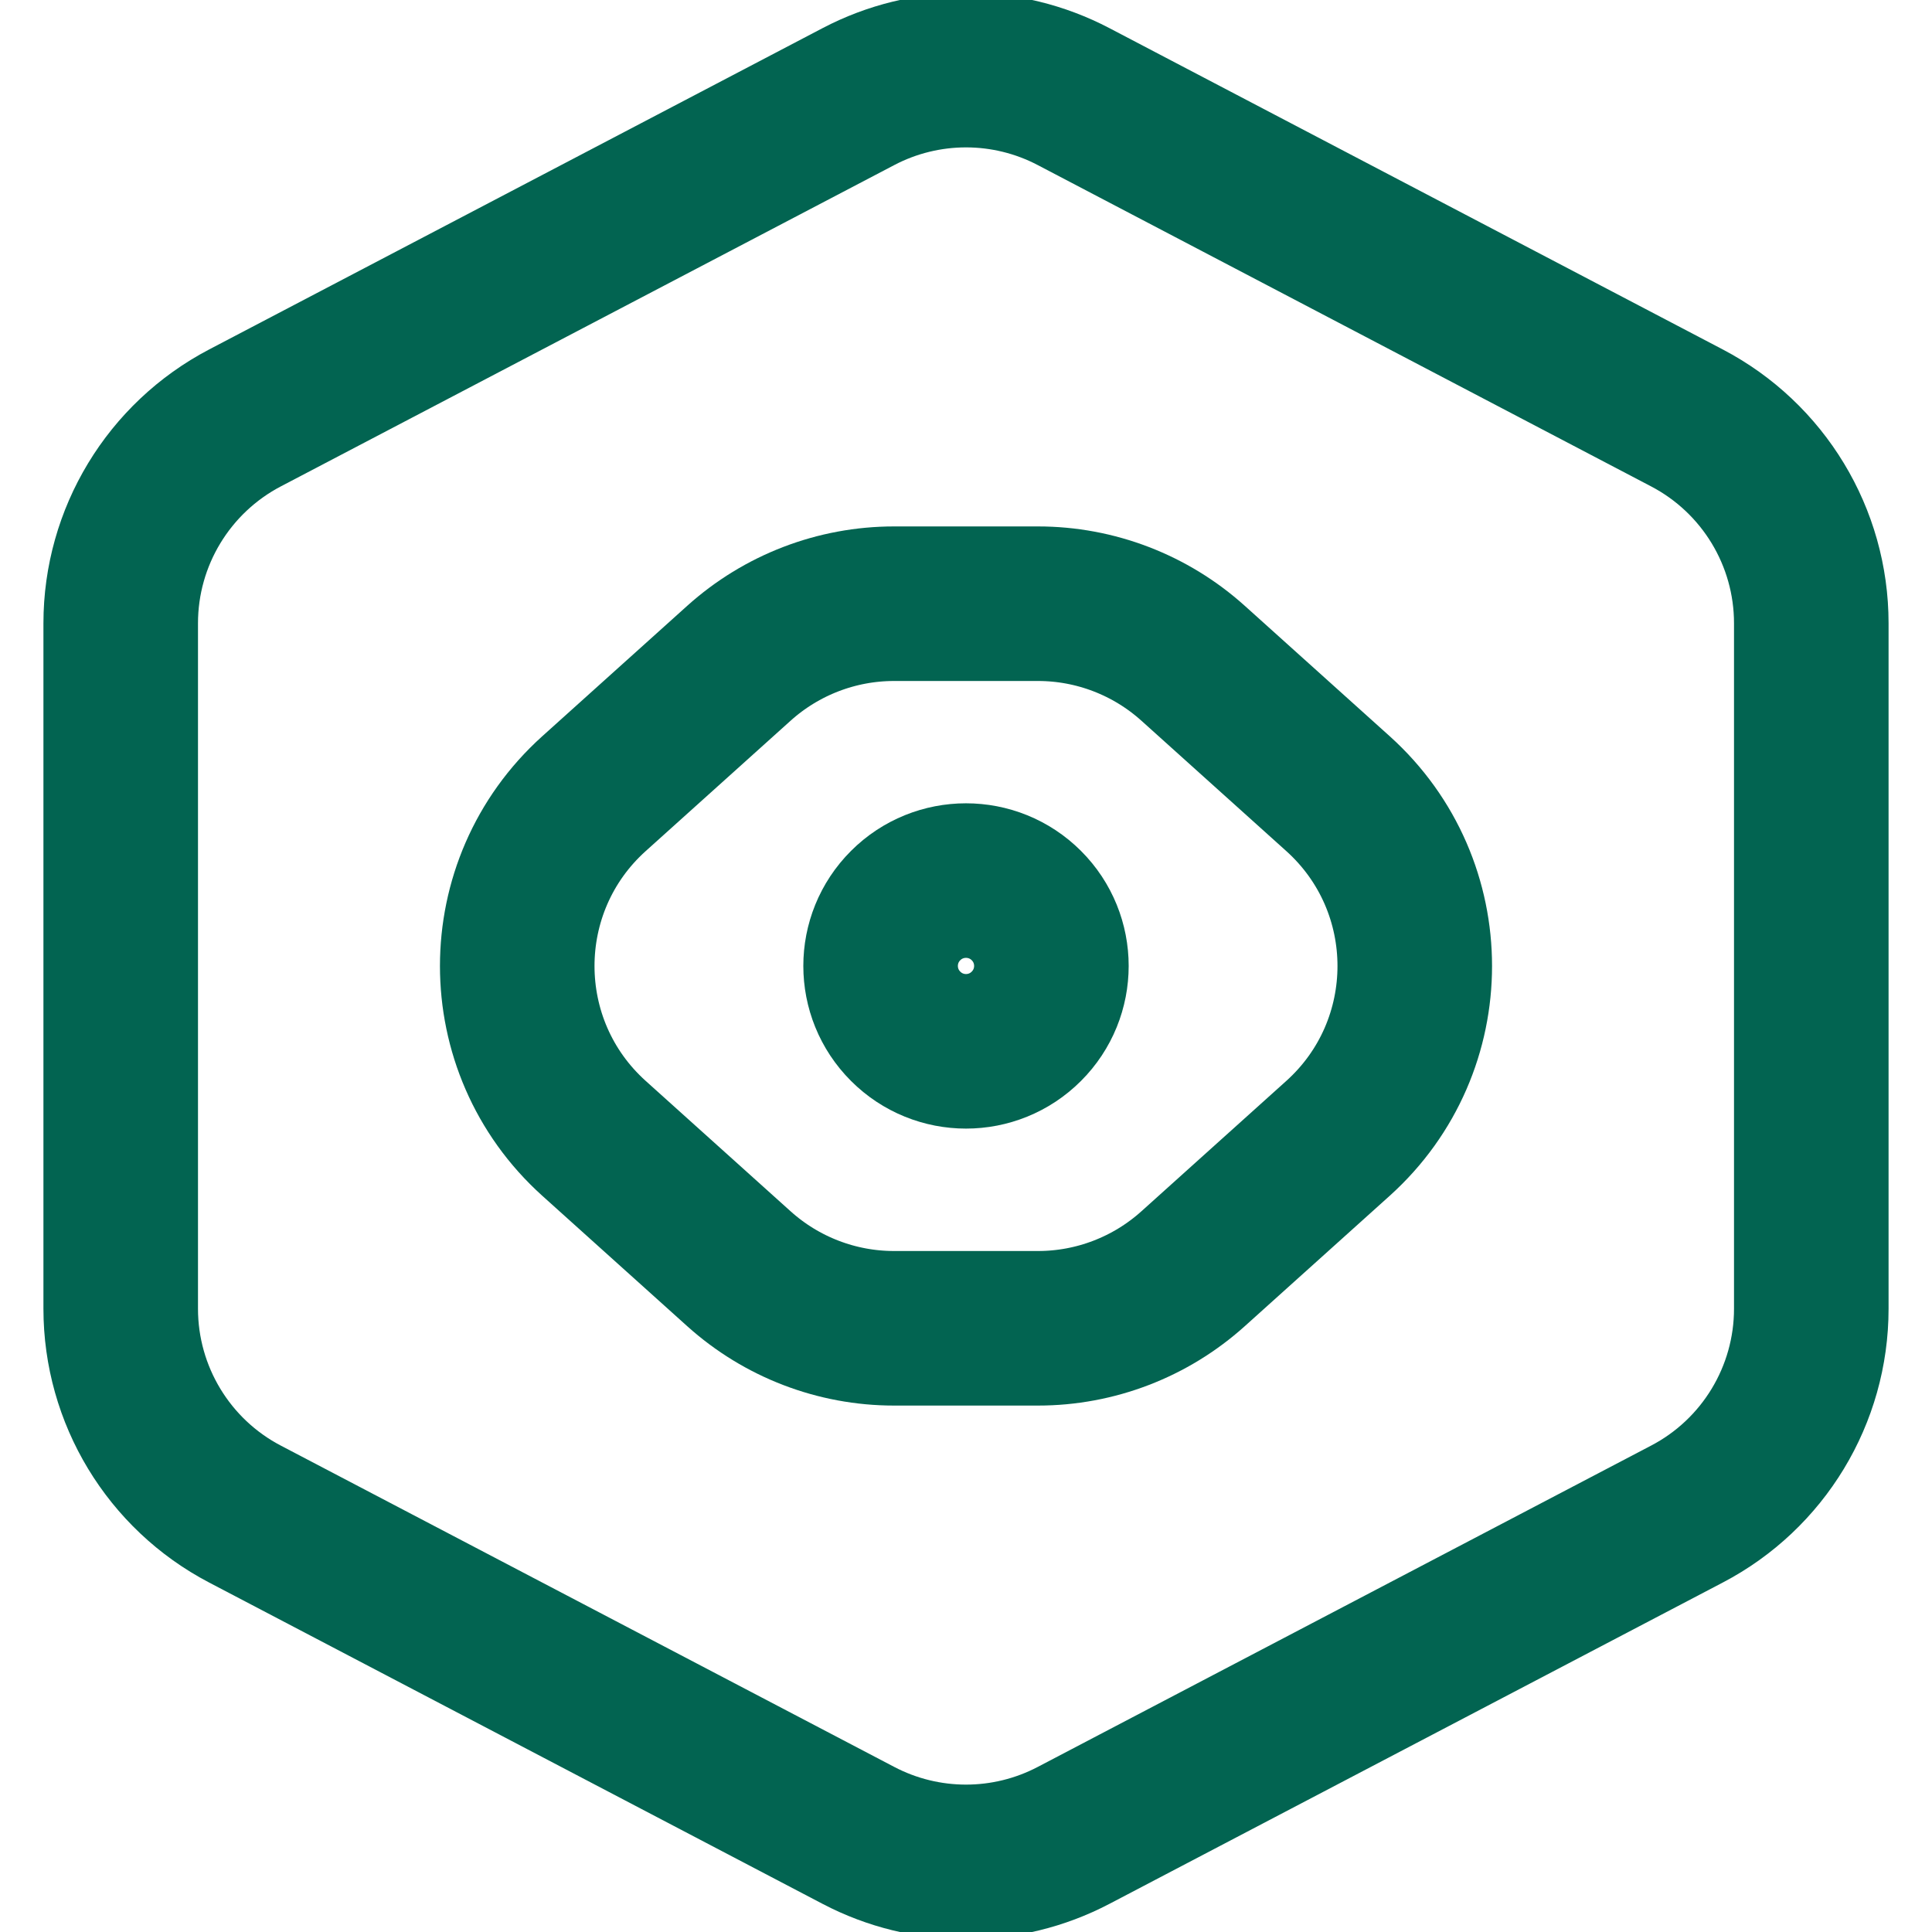 <svg width="25" height="25" viewBox="0 0 25 25" fill="none" xmlns="http://www.w3.org/2000/svg">
<g clip-path="url(#clip0_1115_2765)">
<path d="M11.719 11.718C11.287 12.149 11.287 12.849 11.719 13.28C12.15 13.712 12.85 13.712 13.281 13.28C13.713 12.849 13.713 12.149 13.281 11.718C12.85 11.287 12.15 11.287 11.719 11.718Z" stroke="#026451" stroke-width="2" stroke-miterlimit="10" stroke-linecap="round" stroke-linejoin="round"/>
<path d="M23.438 16.935C23.438 18.051 22.818 19.075 21.829 19.592L13.892 23.75C13.02 24.207 11.98 24.207 11.108 23.75L3.17 19.592C2.182 19.075 1.562 18.051 1.562 16.935V8.065C1.562 6.949 2.182 5.926 3.17 5.408L11.108 1.25C11.98 0.793 13.02 0.793 13.892 1.25L21.829 5.408C22.818 5.926 23.438 6.949 23.438 8.065V16.935Z" stroke="#026451" stroke-width="2" stroke-miterlimit="10" stroke-linejoin="round"/>
<path d="M15.439 16.417C14.888 16.913 14.173 17.188 13.432 17.188H11.568C10.827 17.188 10.112 16.913 9.561 16.417L7.686 14.73C6.362 13.538 6.362 11.462 7.686 10.27L9.561 8.583C10.112 8.087 10.827 7.812 11.568 7.812H13.432C14.173 7.812 14.888 8.087 15.439 8.583L17.314 10.27C18.638 11.462 18.638 13.538 17.314 14.73L15.439 16.417Z" stroke="#026451" stroke-width="2" stroke-miterlimit="10" stroke-linecap="round" stroke-linejoin="round"/>
</g>
<defs>
<clipPath id="clip0_1115_2765">
<rect width="25" height="25" fill="white"/>
</clipPath>
</defs>
</svg>

